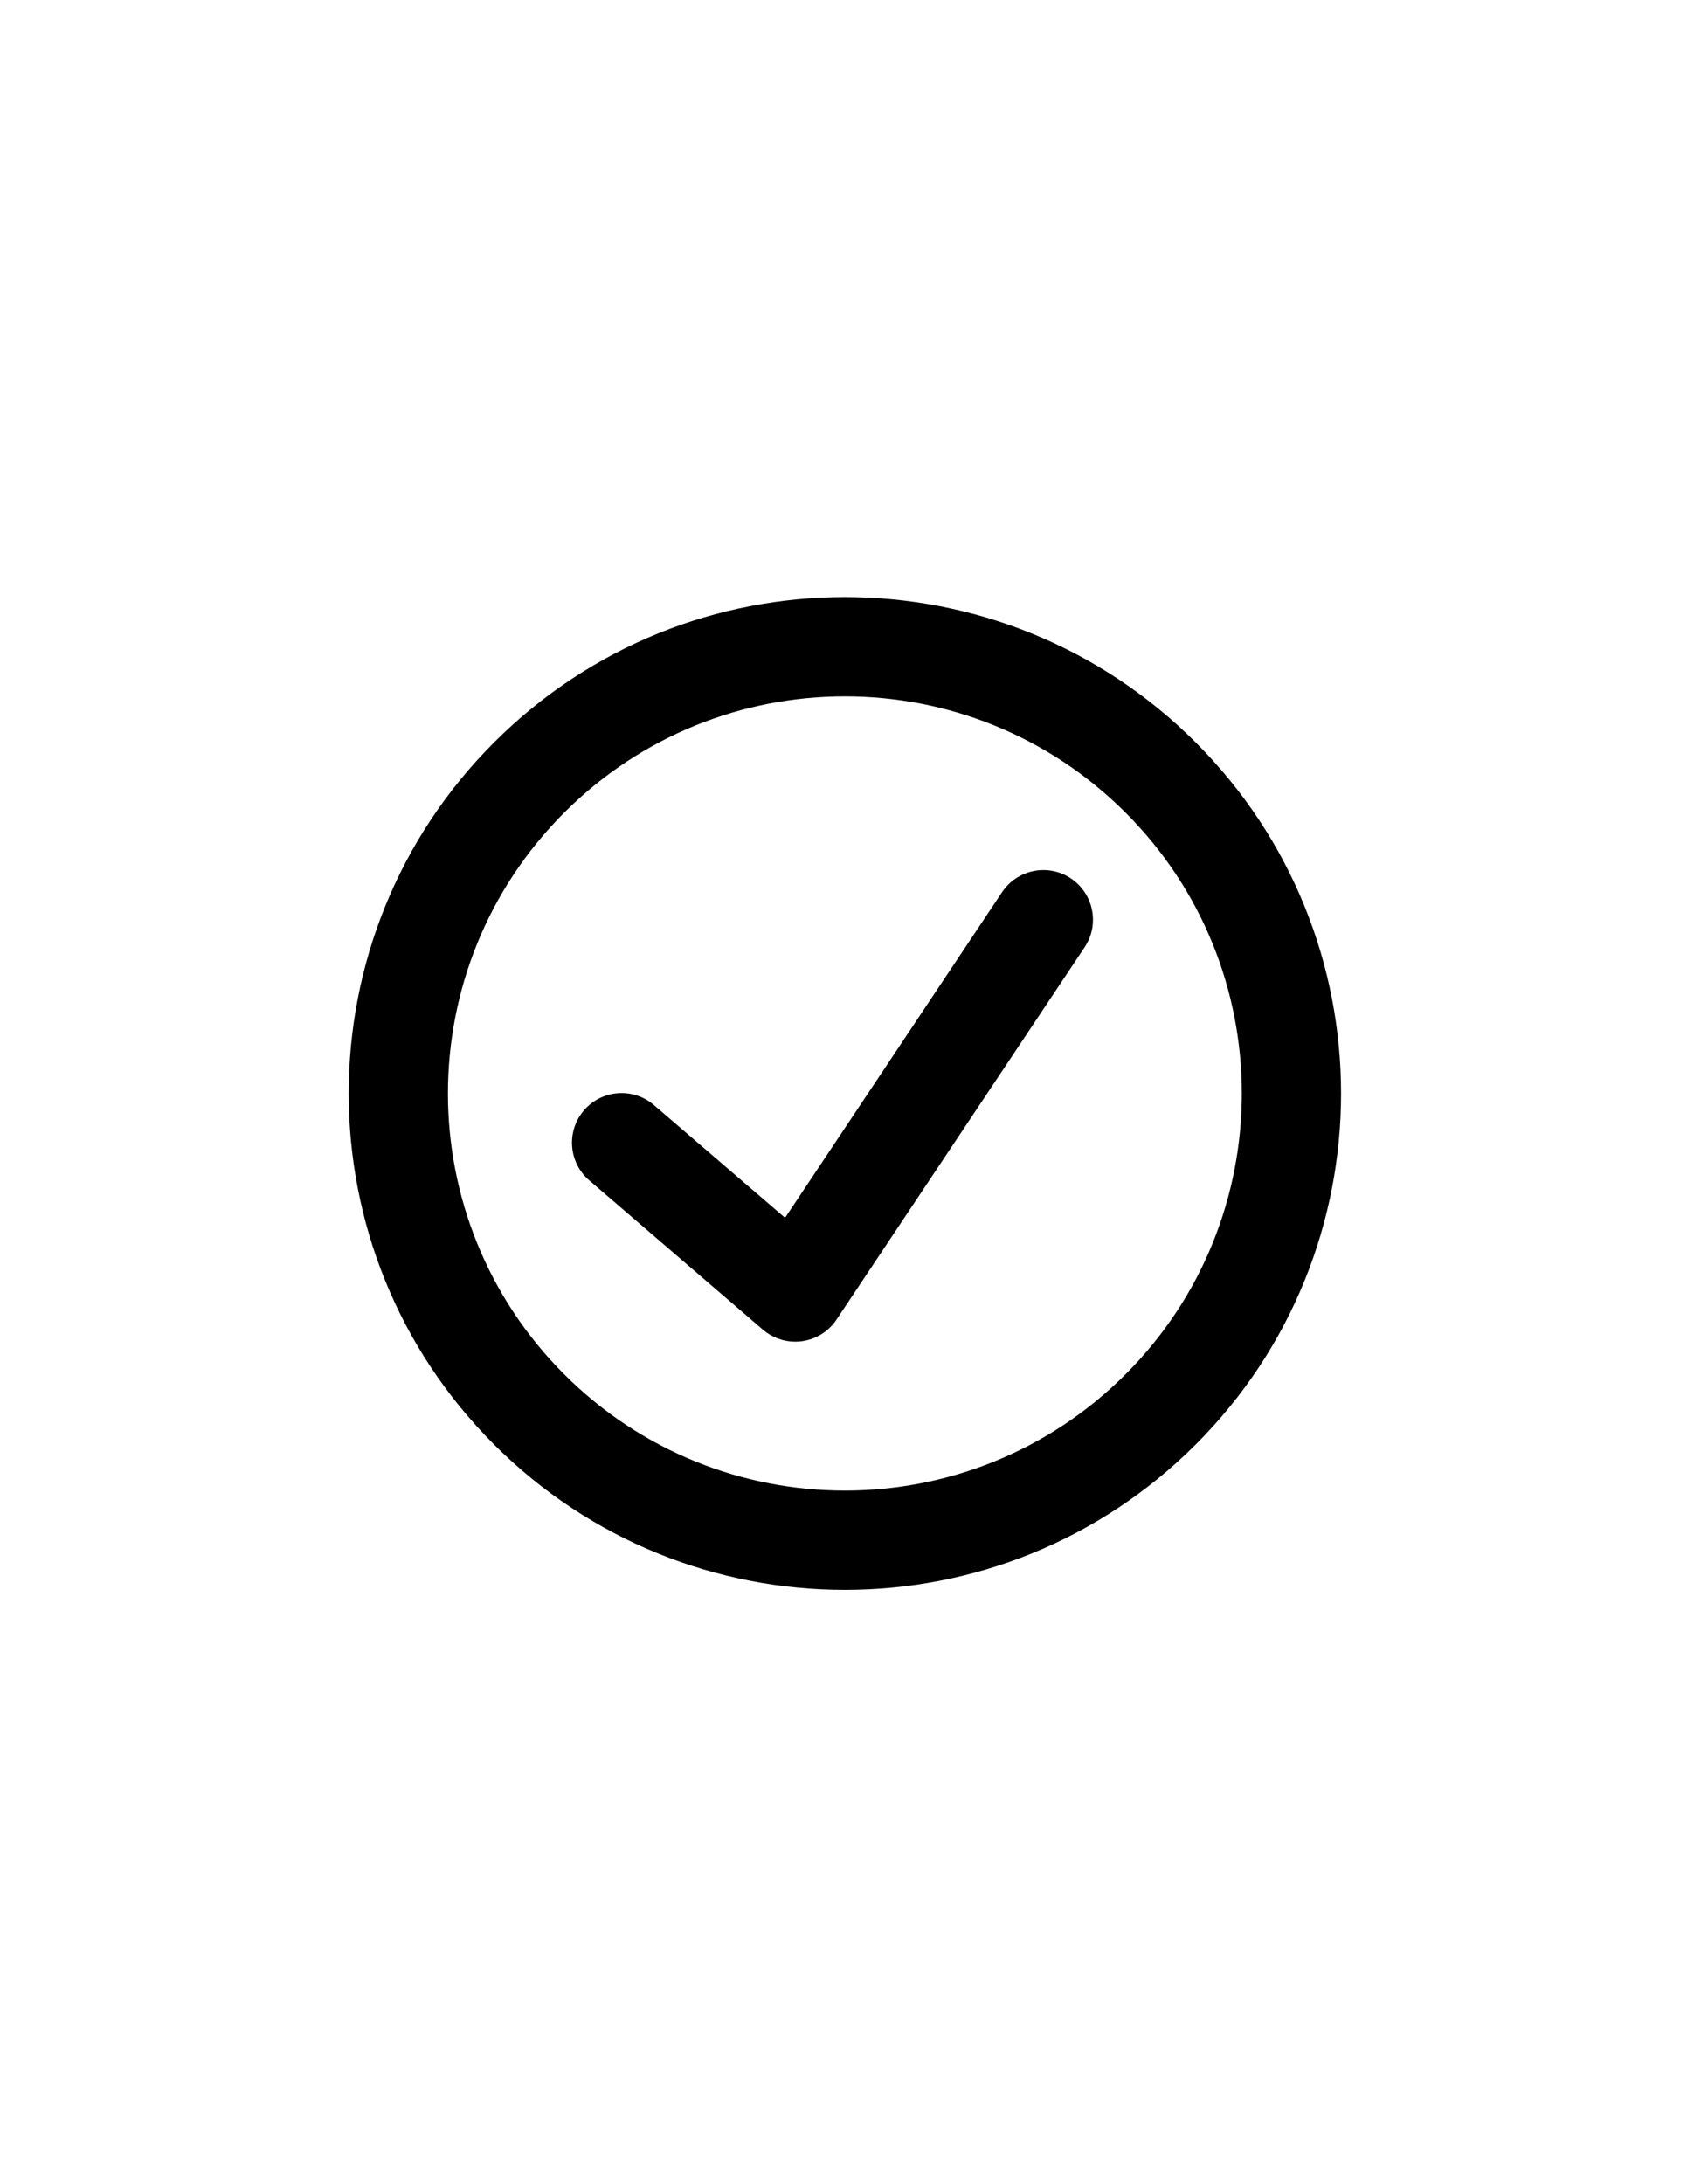 <svg xmlns="http://www.w3.org/2000/svg" xmlns:xlink="http://www.w3.org/1999/xlink" version="1.1" id="Layer_1" x="0px" y="0px" width="77.273px" height="100px" viewBox="0 0 612 792" enable-background="new 0 0 612 792" xml:space="preserve">
<path fill="#000000" d="M179.221,269.221c-70.294,70.294-70.293,184.264,0,254.558s184.265,70.294,254.559,0  c70.293-70.293,70.293-184.265,0-254.558C363.485,198.927,249.514,198.928,179.221,269.221z M408.323,498.324  c-56.235,56.229-147.411,56.23-203.646,0c-56.236-56.235-56.235-147.413,0-203.647c56.236-56.236,147.411-56.235,203.647-0.001  C464.559,350.913,464.559,442.088,408.323,498.324z"/>
<path fill="#000000" d="M288.5,486.5c-4.277,0-8.446-1.525-11.73-4.348l-63-54.139c-7.54-6.479-8.4-17.844-1.921-25.384  s17.844-8.4,25.383-1.921l47.574,40.88l78.718-118.078c5.513-8.27,16.688-10.507,24.961-4.992  c8.271,5.515,10.507,16.69,4.988,24.962l-90,135c-2.86,4.29-7.421,7.146-12.528,7.849C290.132,486.444,289.313,486.5,288.5,486.5z"/>
</svg>